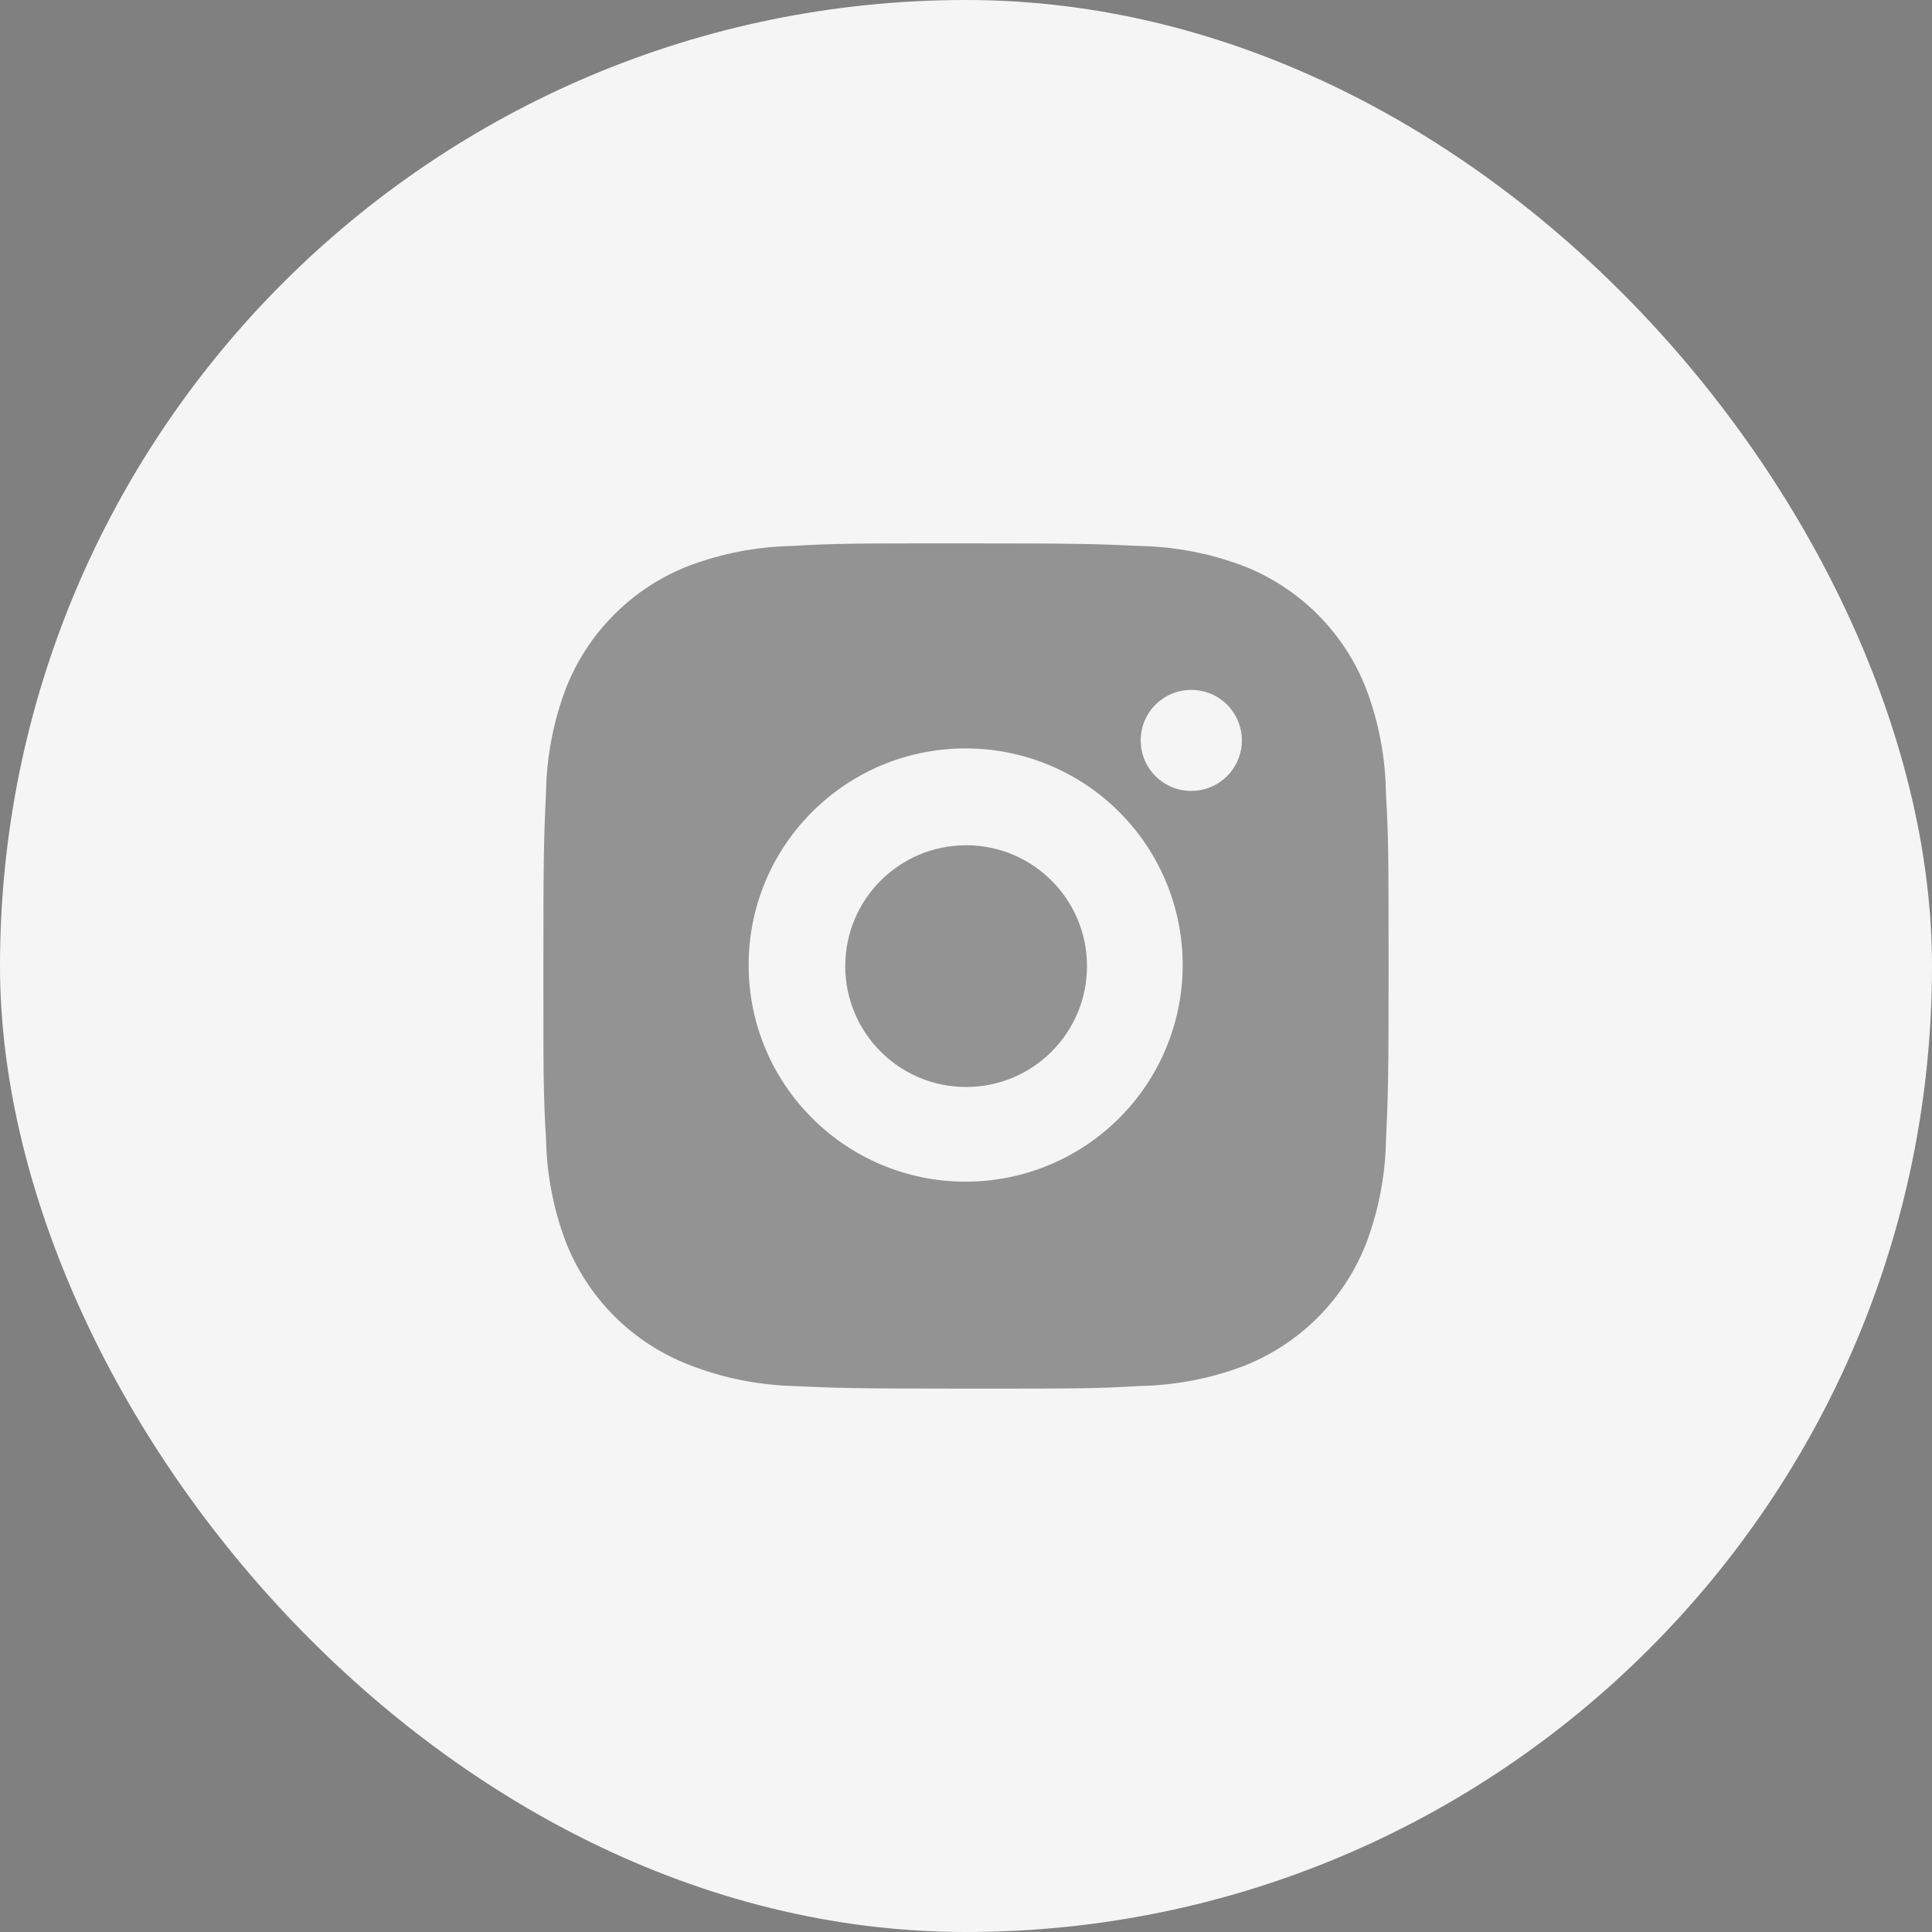 <svg width="32" height="32" viewBox="0 0 32 32" fill="none" xmlns="http://www.w3.org/2000/svg">
<rect x="0" y="0" width="32" height="32" fill="#808080" stroke="none"/>
<rect width="32" height="32" rx="16" fill="#F5F5F5"/>
<path d="M22.955 13.132C22.947 12.544 22.837 11.962 22.629 11.412C22.449 10.948 22.174 10.527 21.822 10.175C21.469 9.823 21.047 9.548 20.582 9.369C20.038 9.165 19.464 9.055 18.883 9.043C18.135 9.009 17.898 9 15.999 9C14.101 9 13.857 9 13.115 9.043C12.534 9.055 11.96 9.165 11.416 9.369C10.951 9.548 10.529 9.823 10.177 10.175C9.824 10.527 9.549 10.948 9.369 11.412C9.165 11.955 9.055 12.528 9.044 13.108C9.01 13.855 9 14.092 9 15.988C9 17.883 9 18.125 9.044 18.867C9.055 19.448 9.165 20.02 9.369 20.564C9.55 21.028 9.825 21.45 10.177 21.802C10.53 22.153 10.952 22.428 11.417 22.607C11.959 22.819 12.534 22.937 13.116 22.956C13.864 22.99 14.101 23 16 23C17.898 23 18.142 23 18.884 22.956C19.465 22.945 20.04 22.835 20.584 22.631C21.048 22.451 21.47 22.177 21.823 21.825C22.175 21.473 22.45 21.052 22.631 20.588C22.835 20.044 22.945 19.472 22.956 18.89C22.99 18.144 23 17.907 23 16.011C22.998 14.116 22.998 13.875 22.955 13.132ZM15.995 19.572C14.009 19.572 12.4 17.966 12.4 15.984C12.4 14.001 14.009 12.396 15.995 12.396C16.948 12.396 17.862 12.774 18.536 13.447C19.21 14.119 19.589 15.032 19.589 15.984C19.589 16.935 19.21 17.848 18.536 18.521C17.862 19.194 16.948 19.572 15.995 19.572ZM19.732 13.1C19.267 13.1 18.894 12.726 18.894 12.263C18.894 12.153 18.915 12.044 18.957 11.943C19 11.841 19.061 11.749 19.139 11.671C19.217 11.594 19.309 11.532 19.411 11.49C19.512 11.448 19.621 11.427 19.731 11.427C19.841 11.427 19.95 11.448 20.052 11.49C20.154 11.532 20.246 11.594 20.324 11.671C20.401 11.749 20.463 11.841 20.505 11.943C20.547 12.044 20.569 12.153 20.569 12.263C20.569 12.726 20.194 13.1 19.732 13.1Z" fill="black" fill-opacity="0.4"/>
<path d="M16.002 18.004C17.108 18.004 18.004 17.108 18.004 16.002C18.004 14.896 17.108 14 16.002 14C14.896 14 14 14.896 14 16.002C14 17.108 14.896 18.004 16.002 18.004Z" fill="black" fill-opacity="0.4"/>
</svg>

